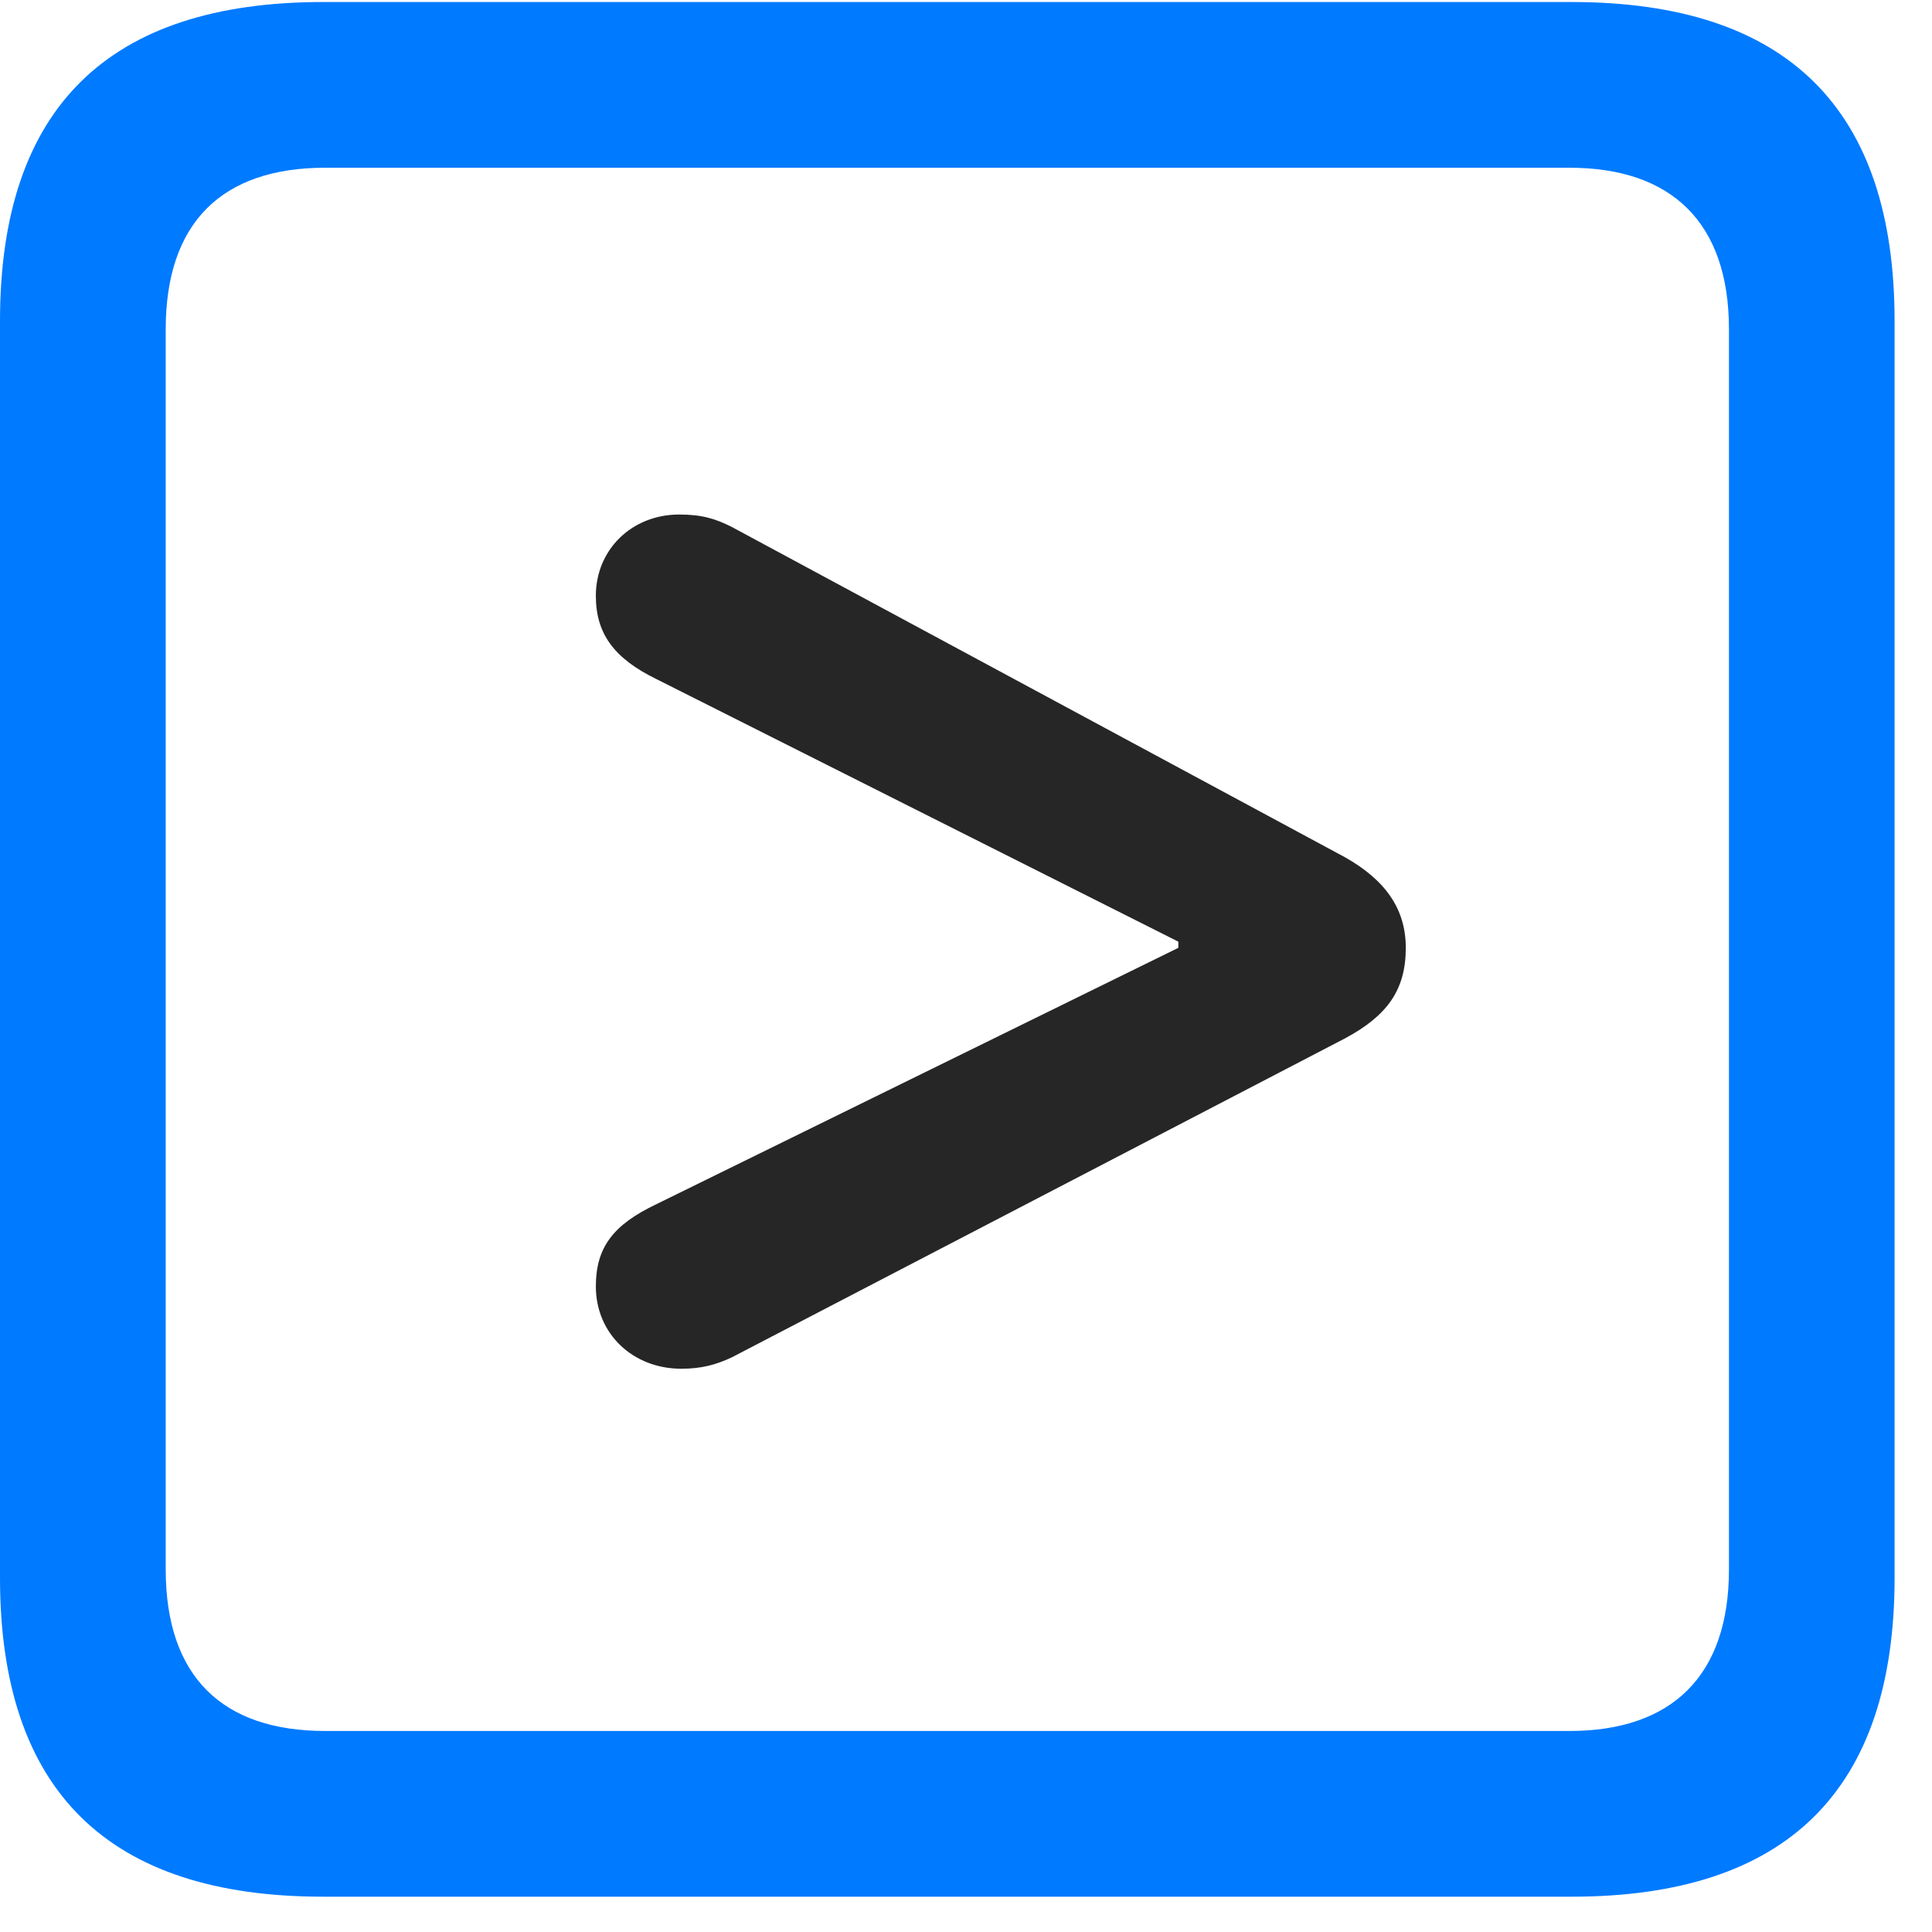 <svg width="22" height="22" viewBox="0 0 22 22" fill="none" xmlns="http://www.w3.org/2000/svg">
<path d="M3.68 21.598H17.895C20.355 21.598 21.574 20.379 21.574 17.965V3.656C21.574 1.242 20.355 0.023 17.895 0.023H3.68C1.23 0.023 0 1.23 0 3.656V17.965C0 20.391 1.23 21.598 3.68 21.598ZM3.703 19.711C2.531 19.711 1.887 19.09 1.887 17.871V3.75C1.887 2.531 2.531 1.91 3.703 1.91H17.871C19.031 1.91 19.688 2.531 19.688 3.75V17.871C19.688 19.09 19.031 19.711 17.871 19.711H3.703Z" fill="#007AFF"/>
<path d="M7.758 15.586C7.992 15.586 8.156 15.539 8.332 15.457L15.316 11.824C15.797 11.566 16.008 11.273 16.008 10.793C16.008 10.348 15.773 10.02 15.316 9.762L8.332 6C8.145 5.906 7.992 5.859 7.734 5.859C7.195 5.859 6.785 6.258 6.785 6.785C6.785 7.219 6.996 7.5 7.477 7.734L13.418 10.723V10.793L7.477 13.711C6.984 13.945 6.785 14.203 6.785 14.648C6.785 15.188 7.207 15.586 7.758 15.586Z" fill="black" fill-opacity="0.85"/>
</svg>
